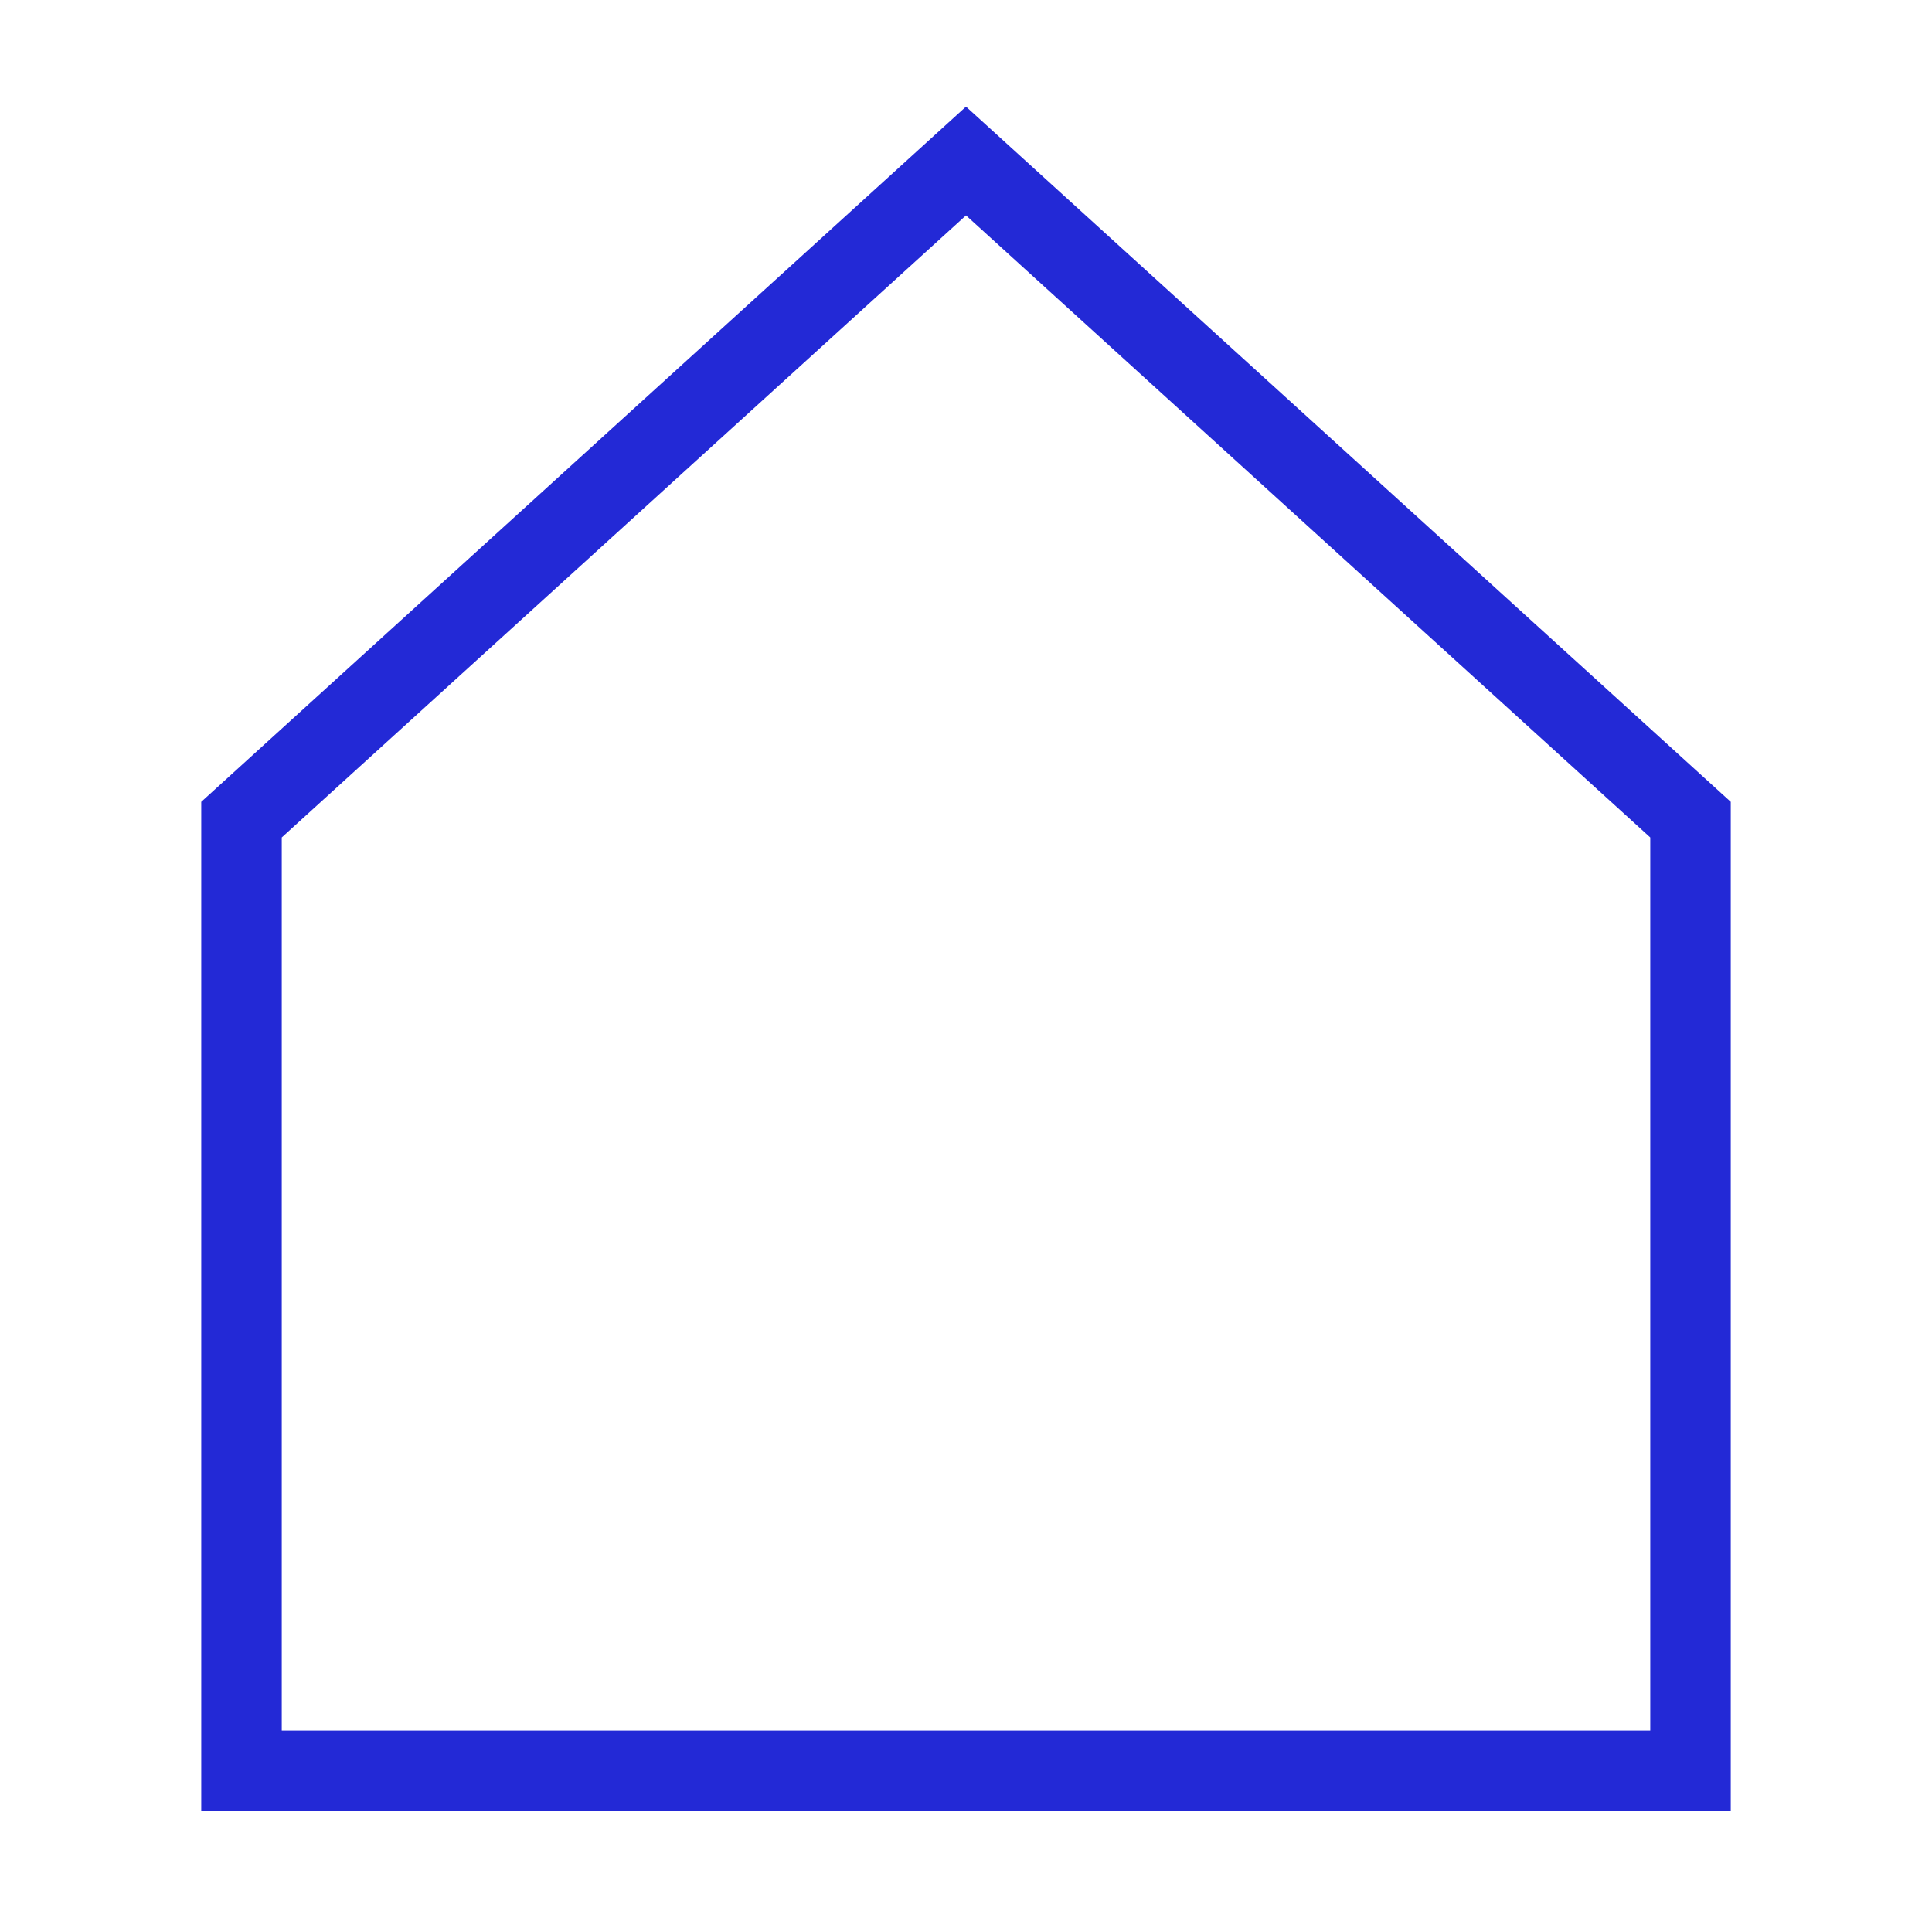 <svg role="img" xmlns="http://www.w3.org/2000/svg" width="72px" height="72px" viewBox="0 0 24 24" aria-labelledby="homeIconTitle" stroke="#2329D6" stroke-width="1" stroke-linecap="square" stroke-linejoin="miter" fill="none" color="#2329D6"> <title id="homeIconTitle">Home</title> <path d="M3 10.182V22h18V10.182L12 2z"/> </svg>